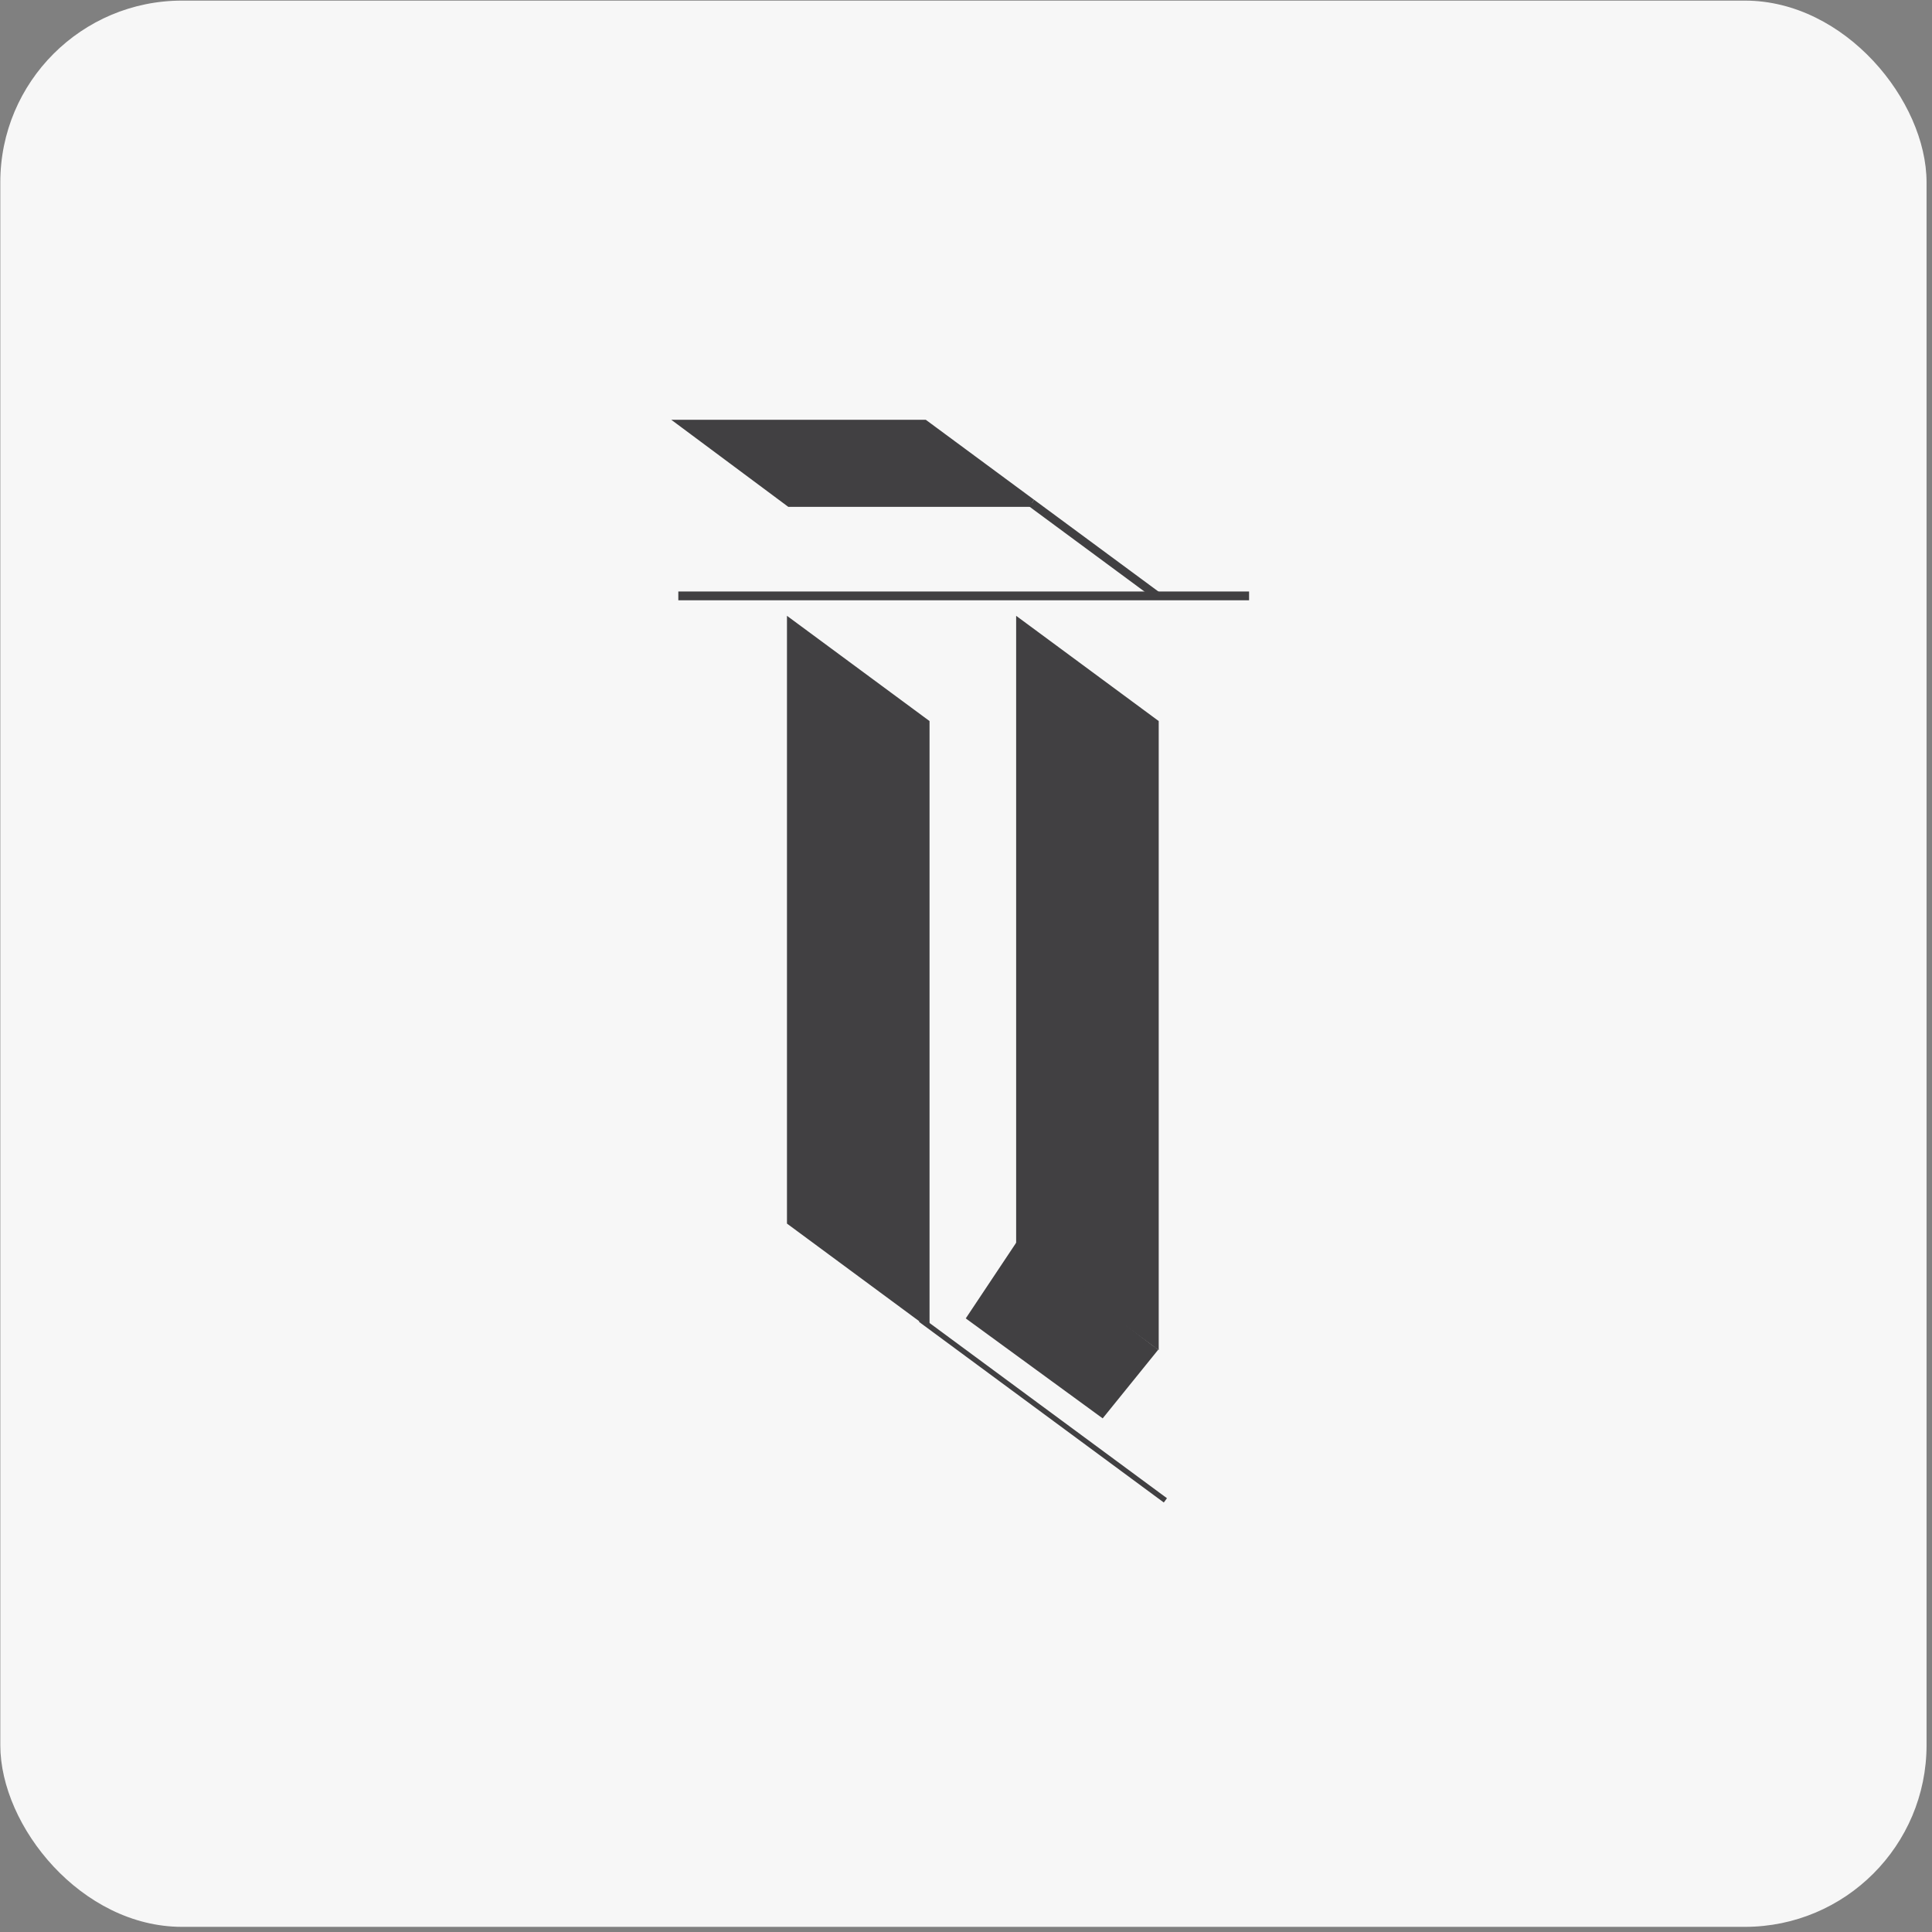<svg width="319" height="319" viewBox="0 0 319 319" fill="none" xmlns="http://www.w3.org/2000/svg">
<rect x="0" y="0" width="319" height="319" fill="#808080" stroke="none"/>
<rect x="0.05" y="0.1" width="318.05" height="318.05" rx="30" fill="#F7F7F7"/>
<path d="M112 98.39H206.24" stroke="#414042" stroke-width="1.45" stroke-miterlimit="10"/>
<path d="M153.04 218.54L130.38 201.81V102.55L153.04 119.28V218.54Z" fill="#414042" stroke="#414042" stroke-width="0.88" stroke-miterlimit="10"/>
<path d="M152 217.9L192.42 247.73" stroke="#414042" stroke-width="0.88" stroke-miterlimit="10"/>
<path d="M190.88 222.06L168.22 205.33V102.55L190.88 119.28V222.06Z" fill="#414042" stroke="#414042" stroke-width="0.88" stroke-miterlimit="10"/>
<path d="M190.88 222.6L181.99 233.59L160.06 217.58L168.22 205.33" fill="#414042"/>
<path d="M190.88 222.6L181.99 233.59L160.06 217.58L168.22 205.33" stroke="#414042" stroke-width="0.88" stroke-miterlimit="10"/>
<path d="M170.34 83.07L191.09 98.39" stroke="#414042" stroke-width="1.37" stroke-miterlimit="10"/>
<path d="M170.39 83H130.38L112.91 70H152.64L170.34 83.07" fill="#414042"/>
<path d="M170.39 83H130.38L112.91 70H152.64L170.34 83.07" stroke="#414042" stroke-width="1.37" stroke-miterlimit="10"/>
</svg>
